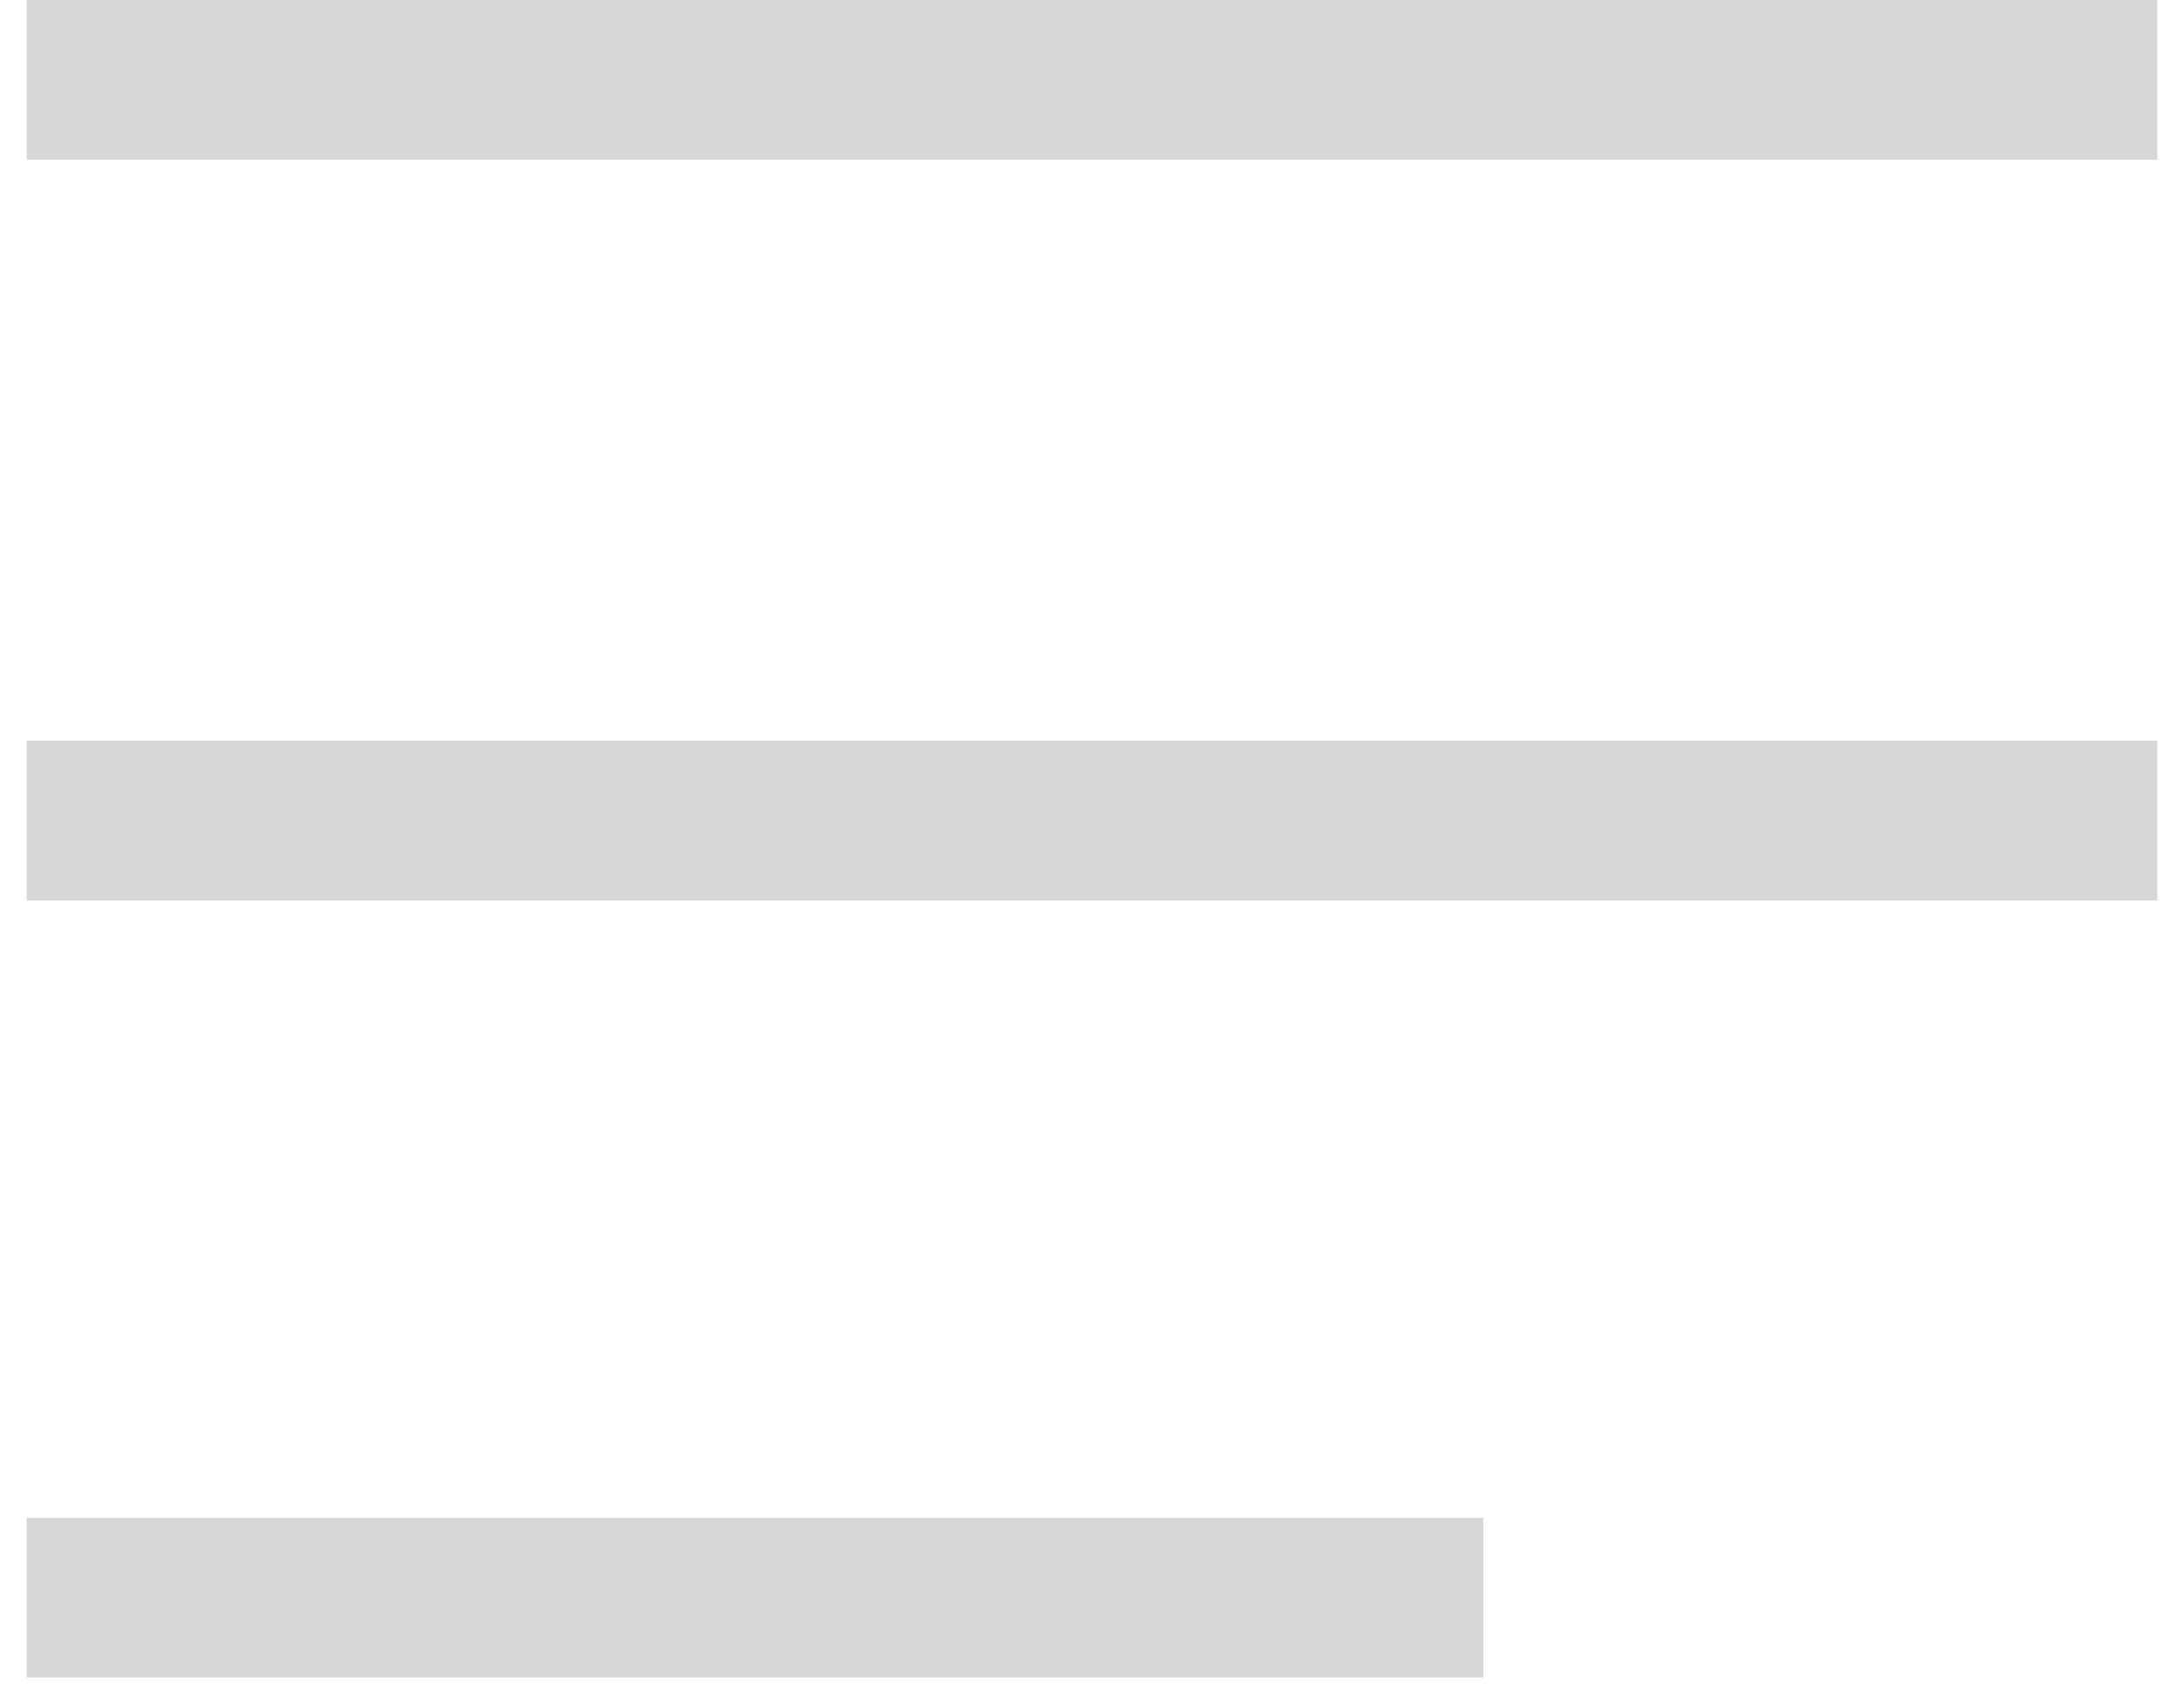 <svg width="41" height="32" viewBox="0 0 41 32" fill="none" xmlns="http://www.w3.org/2000/svg">
<line y1="-1.5" x2="40" y2="-1.5" transform="matrix(-1 0 0 1 40.5 3)" stroke="#D7D7D7" stroke-width="3"/>
<line y1="-1.5" x2="40" y2="-1.5" transform="matrix(-1 0 0 1 40.5 16.909)" stroke="#D7D7D7" stroke-width="3"/>
<path d="M27.847 30L0.5 30" stroke="#D7D7D7" stroke-width="3"/>
</svg>
